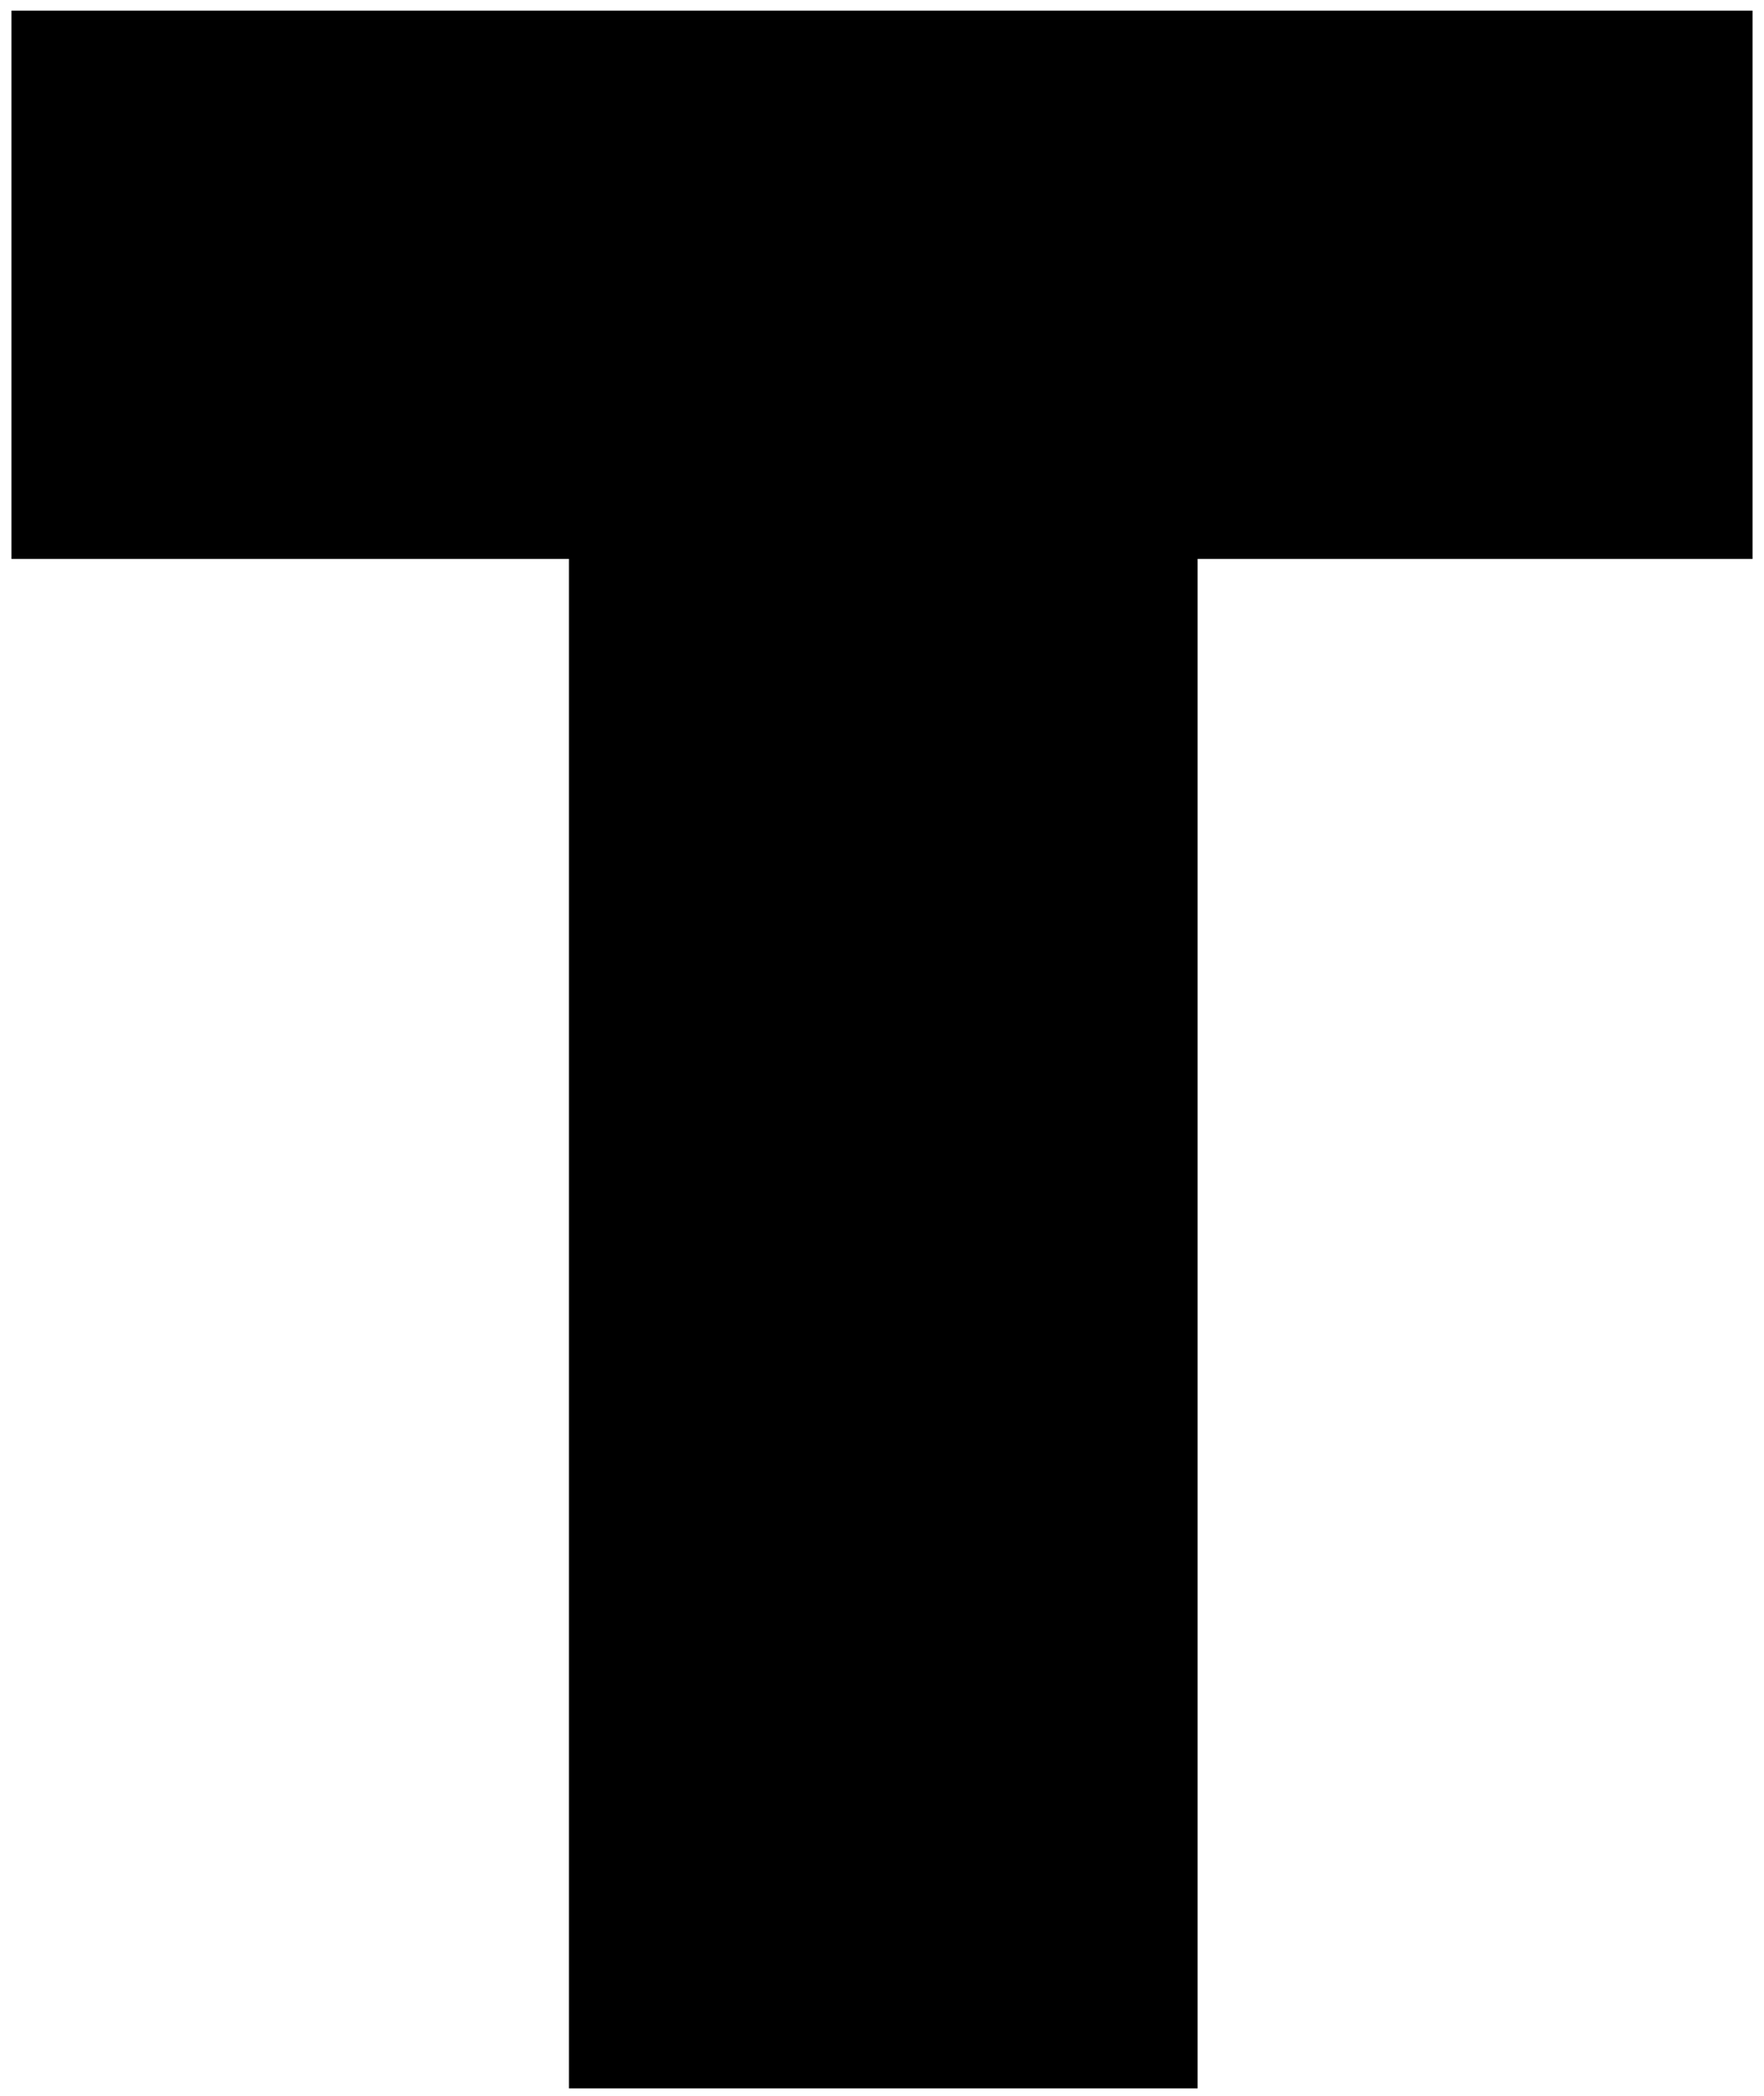 <svg width="149" height="177" viewBox="0 0 149 177" fill="none"
    xmlns="http://www.w3.org/2000/svg">
    <path d="M48.06 176.37V47.2H0.97V0.9H148.03V47.2H101.16V176.37H48.06Z" fill="black"/>
</svg>
